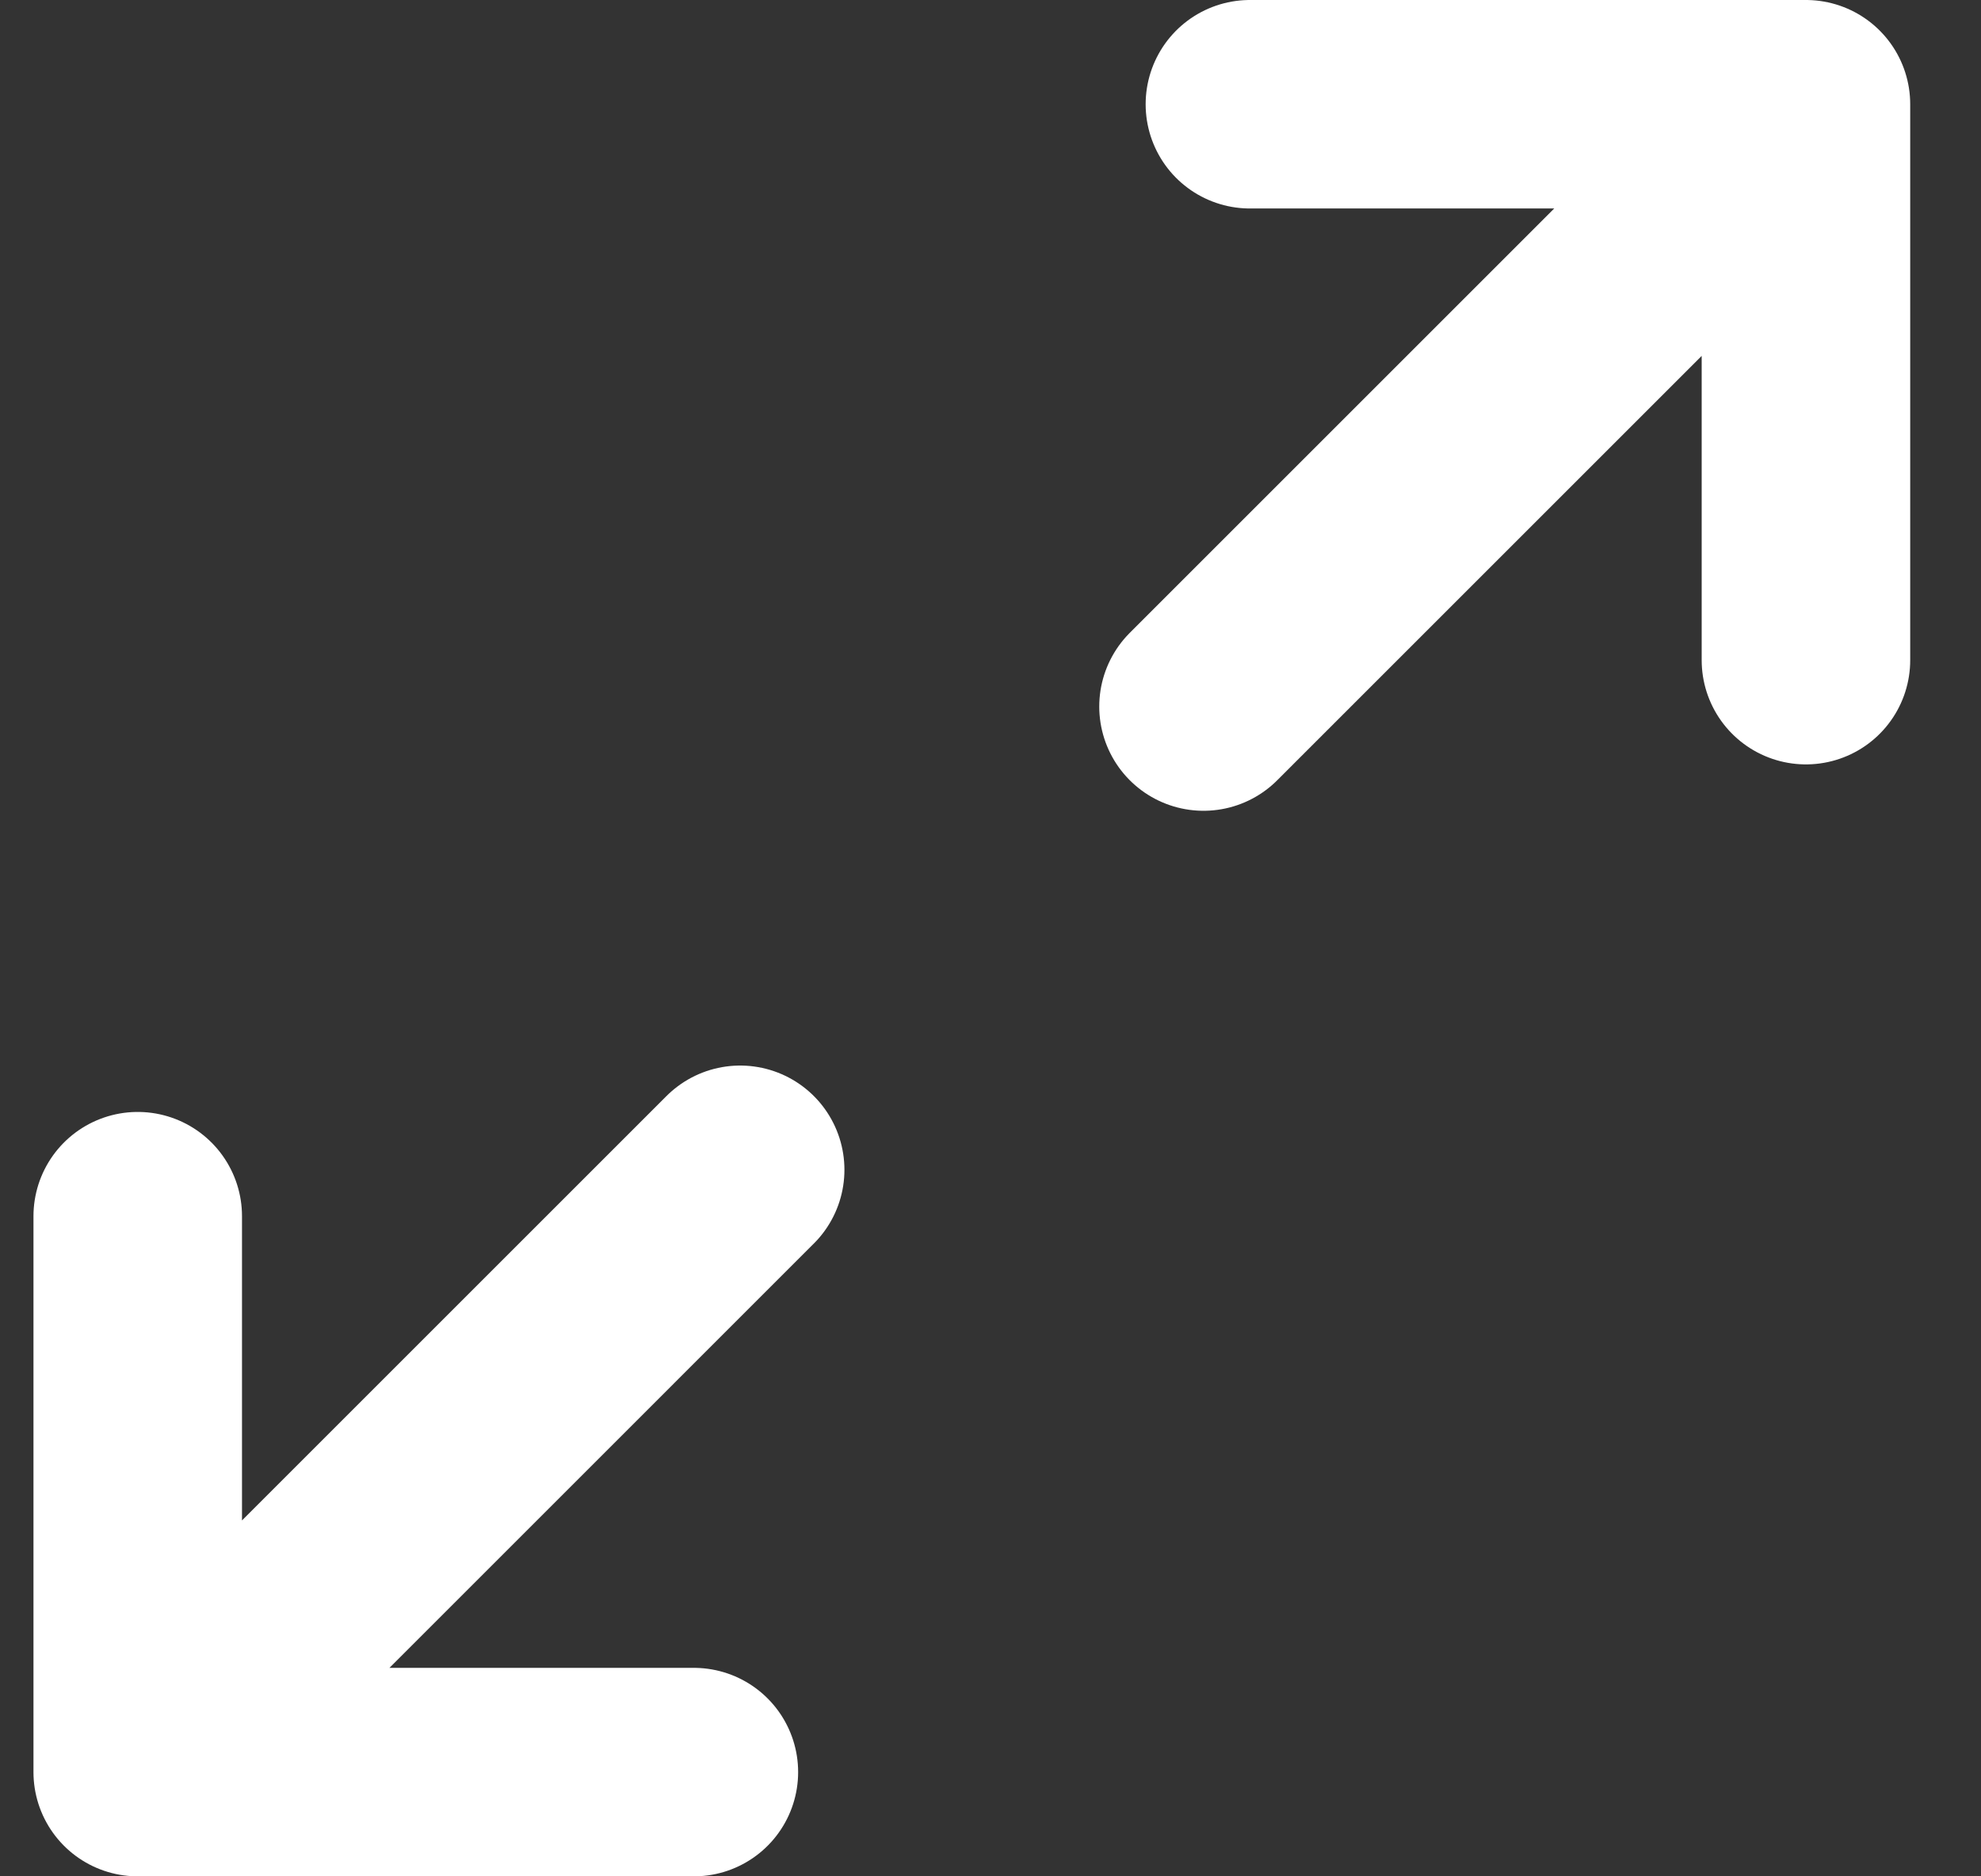 <svg width="19" height="18" viewBox="0 0 19 18" fill="none" xmlns="http://www.w3.org/2000/svg">
<rect x="0" y="0" width="19" height="18" fill="#333333" stroke="none"/>
<path d="M11.543 6.778L17.321 1M17.321 1H11.988M17.321 1V6.333M1.321 17L7.099 11.222M1.321 17V11.667M1.321 17H6.655" stroke="white" stroke-width="2" stroke-linecap="round" stroke-linejoin="round"/>
</svg>
